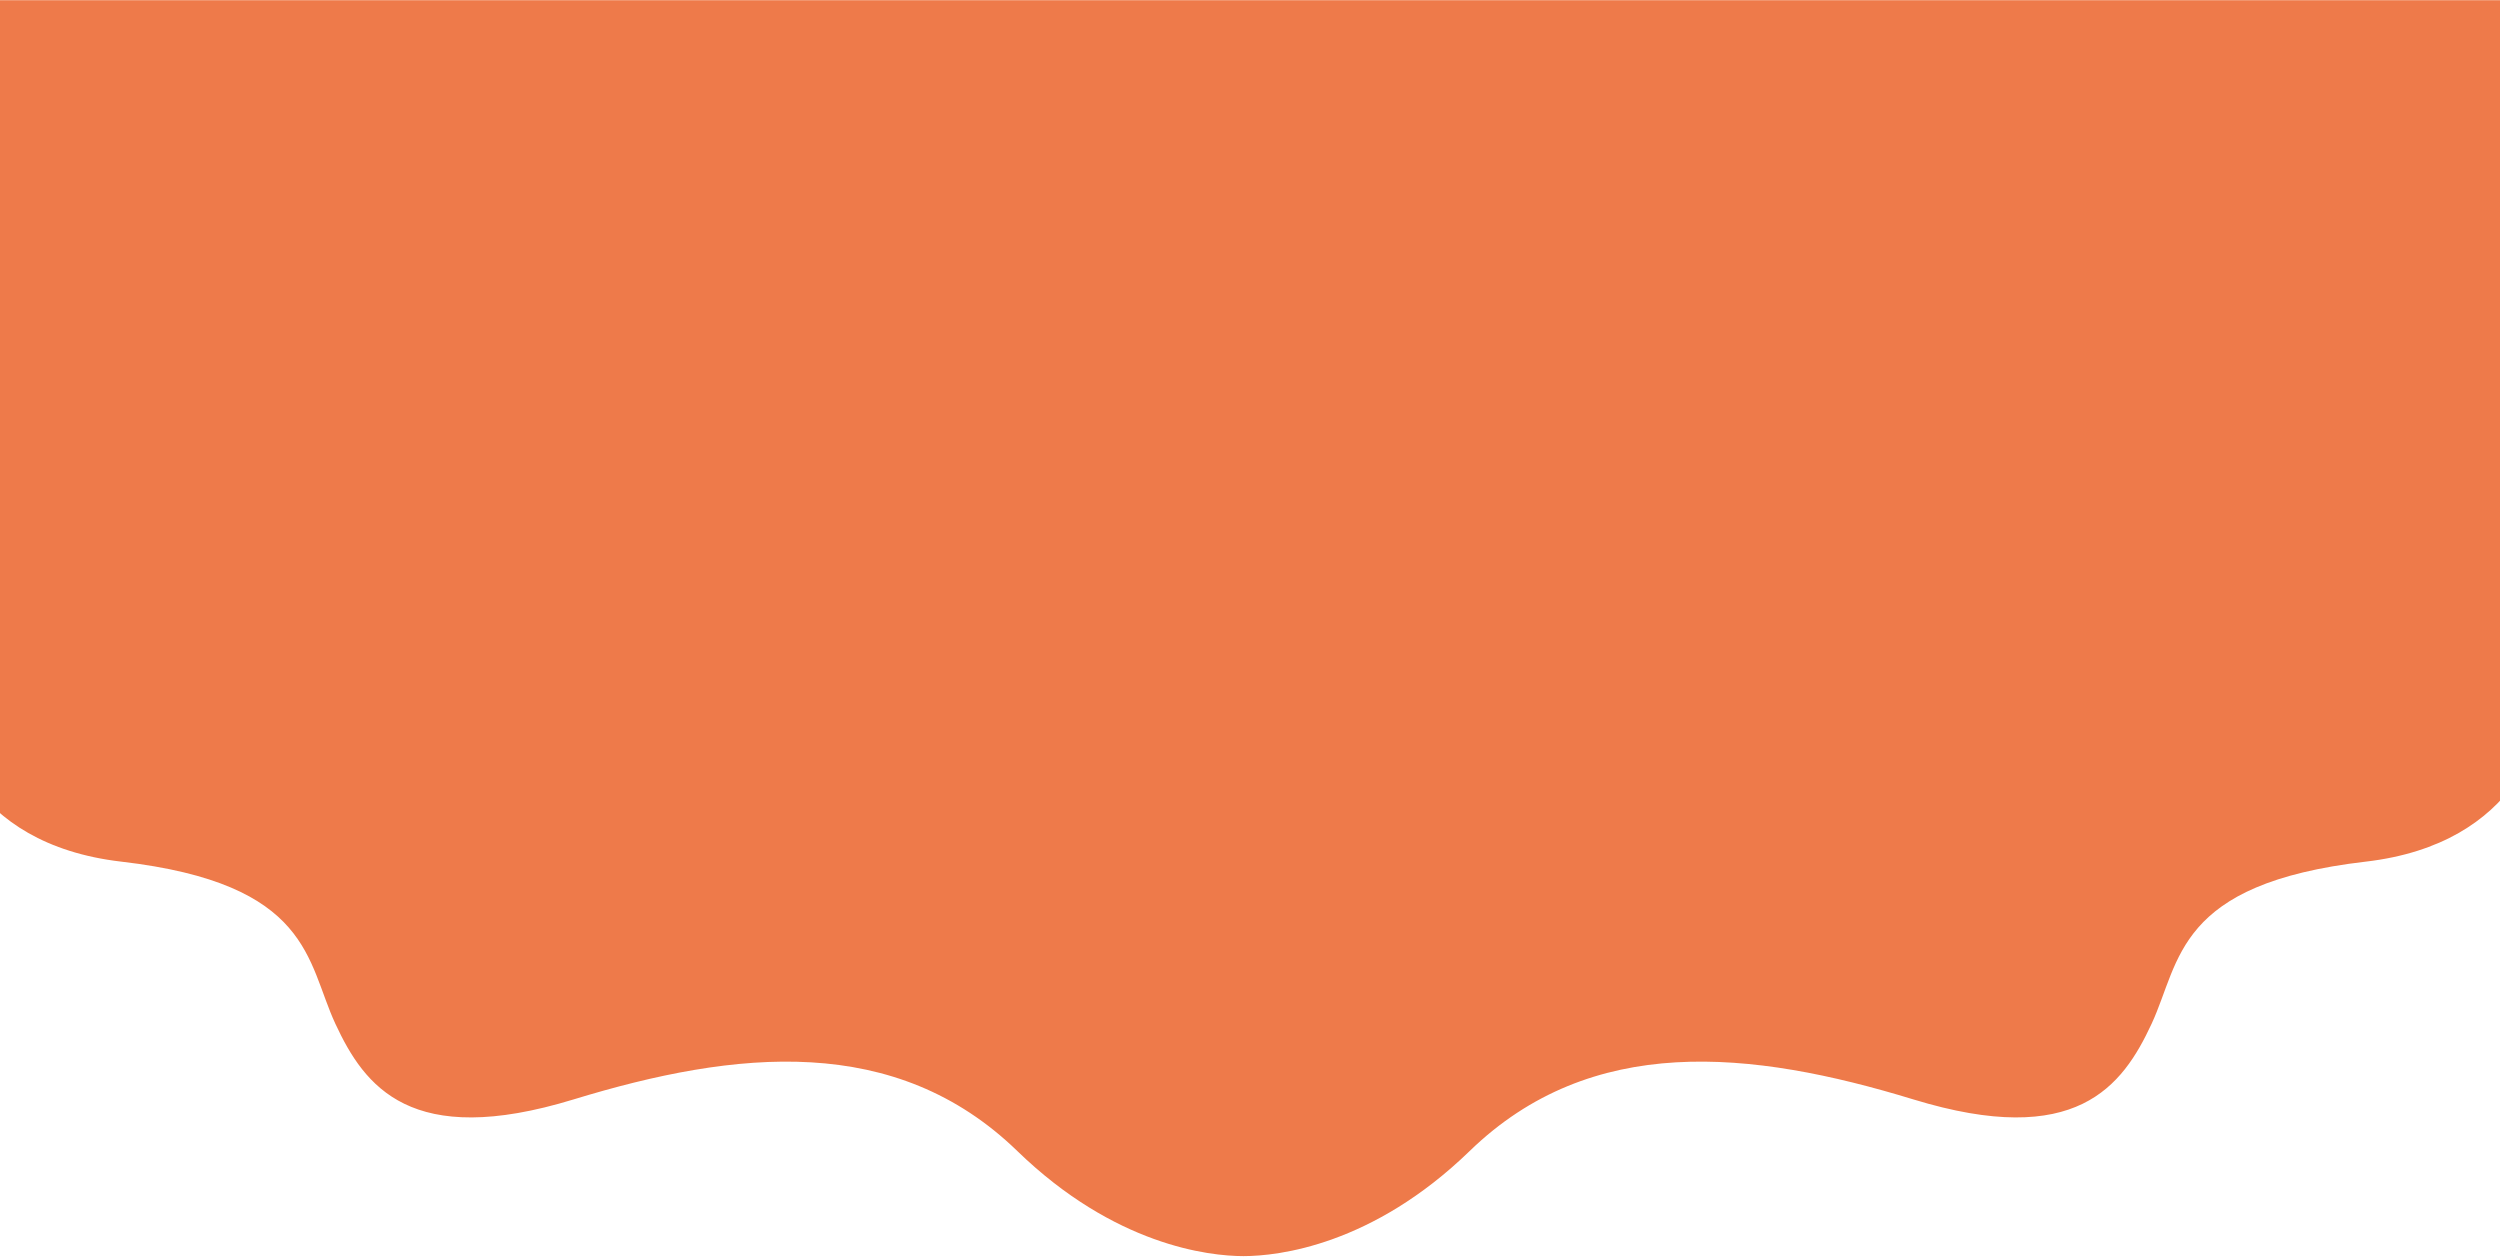 <svg xmlns="http://www.w3.org/2000/svg" width="1920" height="965" viewBox="0 0 1920 965" fill="none">
<path d="M93.111 661.736C-23.738 648.146 -48.564 561.695 -46.371 520.168L-46.371 0.165L1956.37 0.165V520.168C1958.56 561.695 1933.74 648.146 1816.89 661.736C1670.83 678.725 1674.78 738.183 1652.41 786.316C1630.04 834.449 1594.51 882.583 1469.5 844.359C1344.49 806.136 1222.12 793.395 1128.69 883.998C1053.95 956.481 981.602 964.692 955 964.692C928.397 964.692 856.047 956.481 781.306 883.998C687.88 793.395 565.505 806.136 440.498 844.359C315.491 882.583 279.963 834.449 257.593 786.316C235.223 738.183 239.171 678.725 93.111 661.736Z" fill="#EE7A4A"/>
</svg>